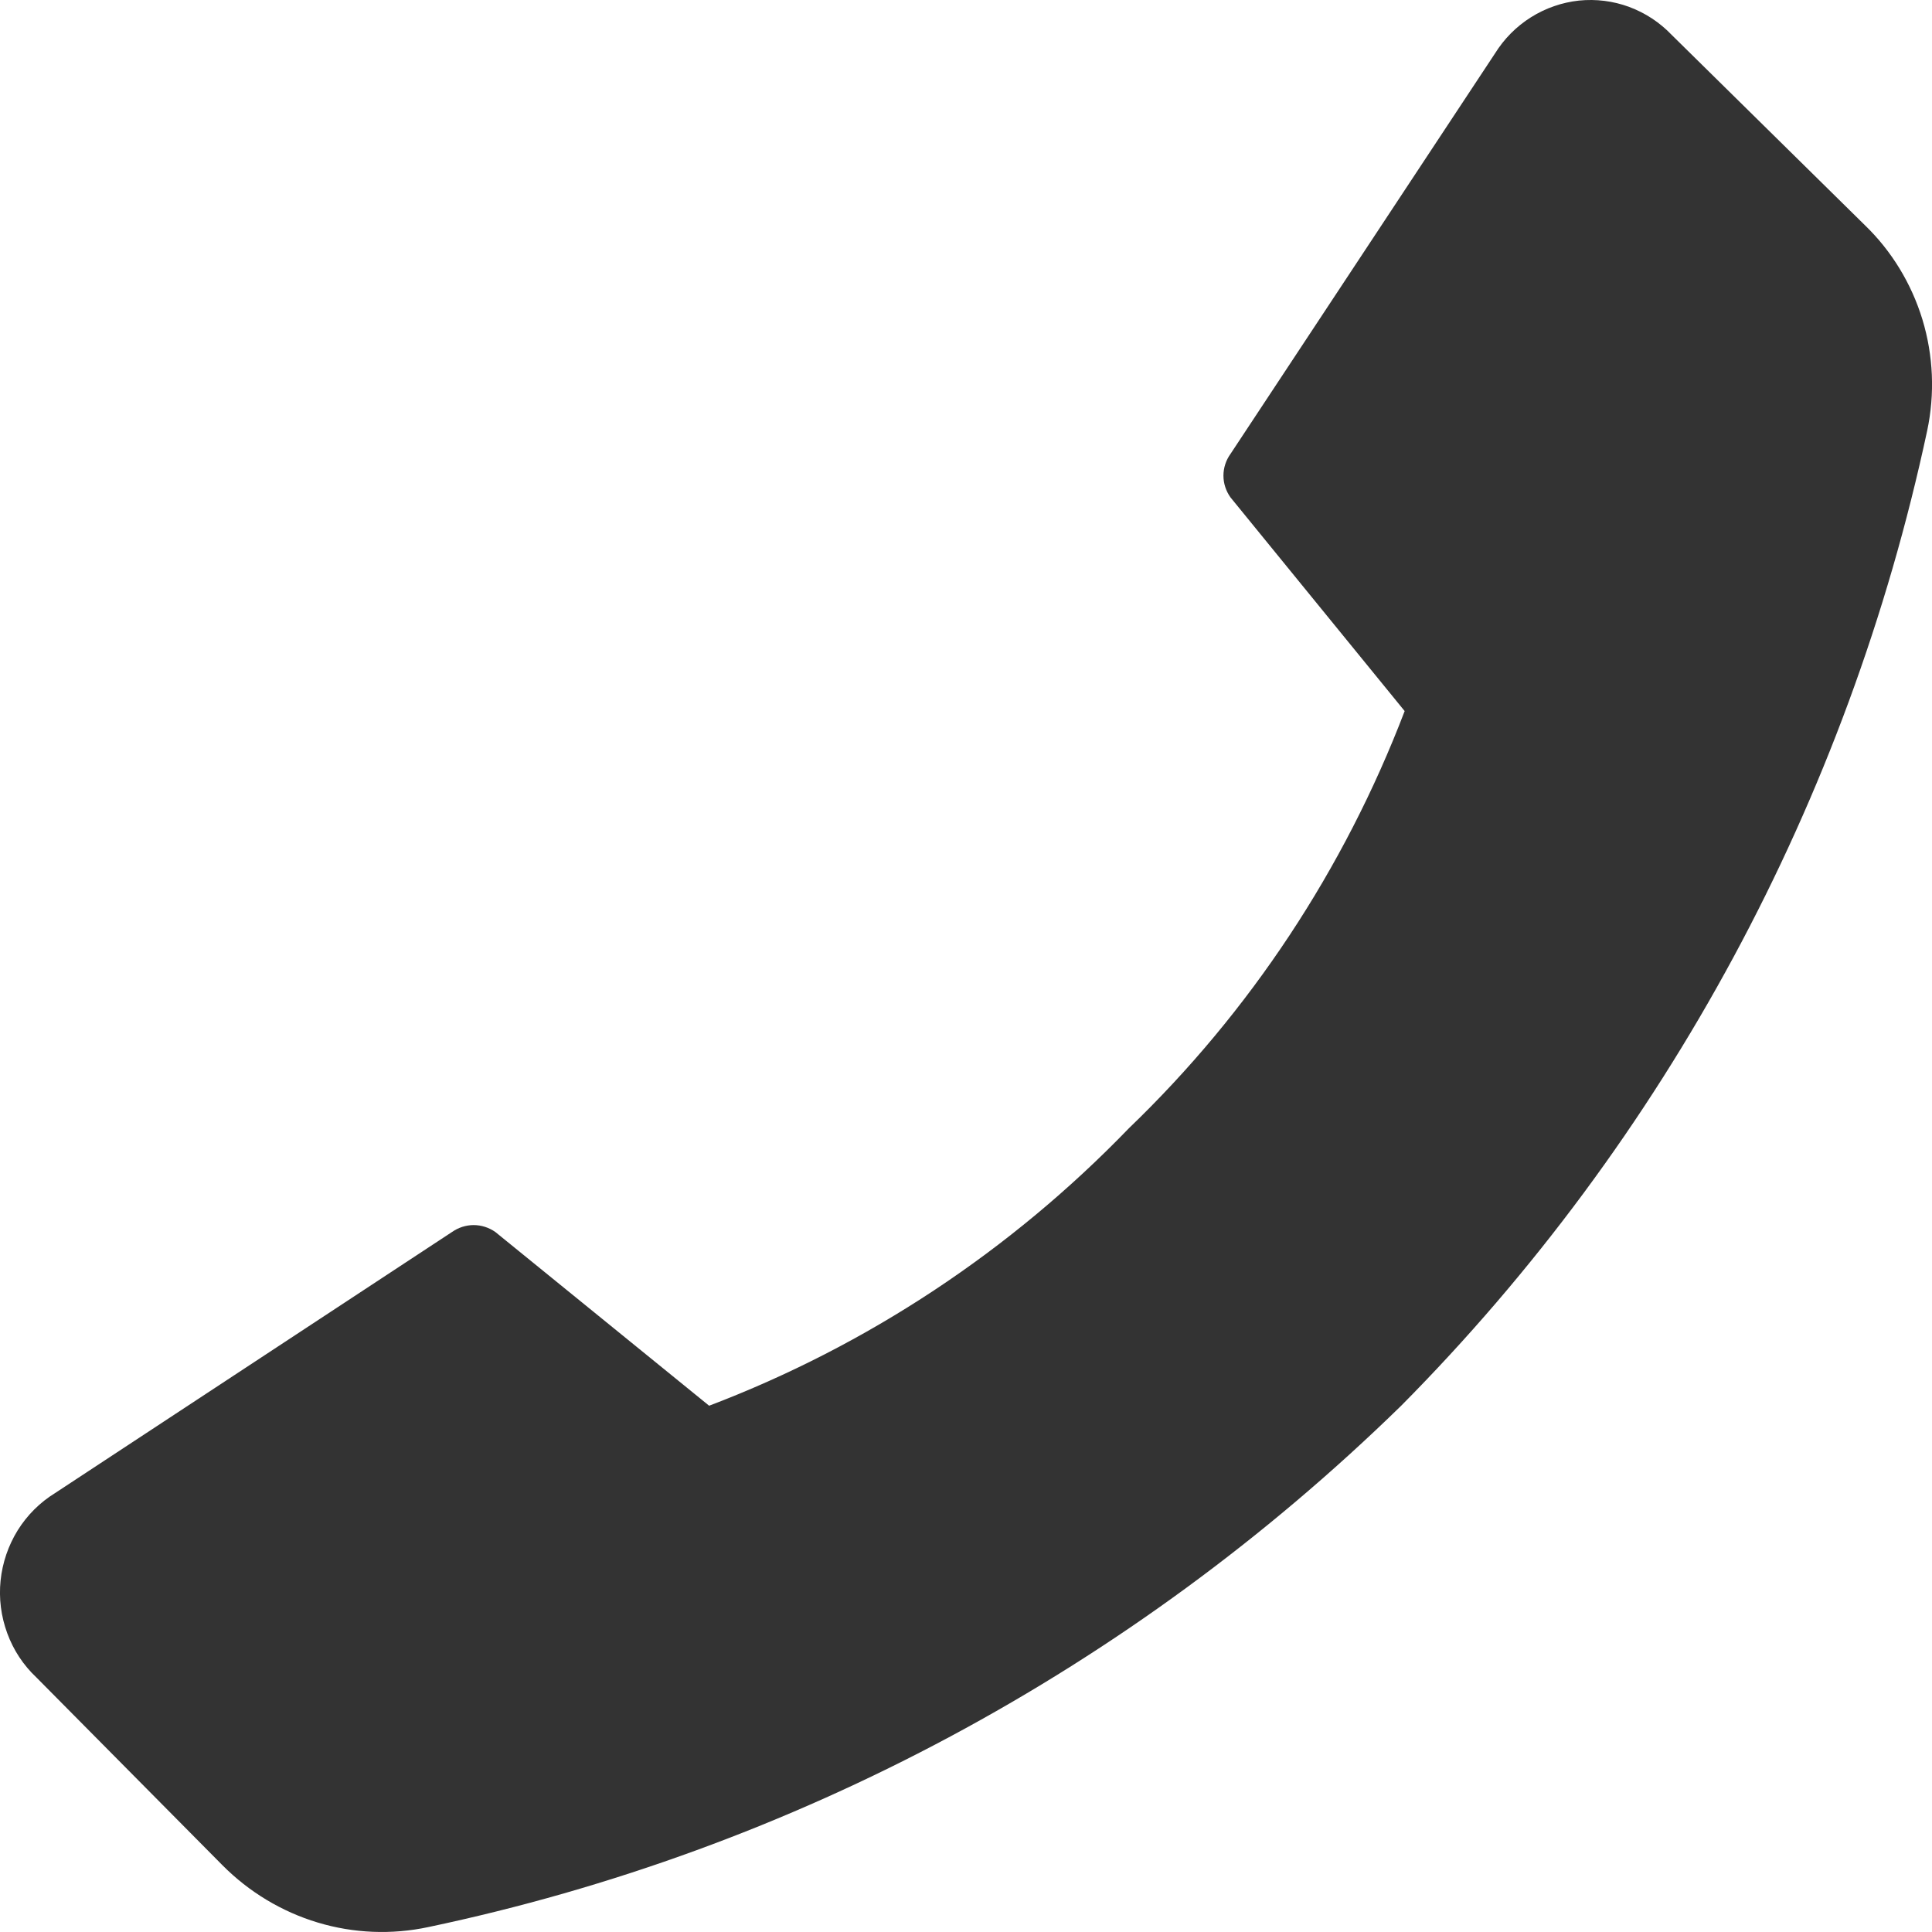 <svg width="20" height="20" viewBox="0 0 20 20" fill="none" xmlns="http://www.w3.org/2000/svg">
<path d="M11.687 11.679C10.461 12.949 8.977 13.93 7.341 14.552L5.127 12.753C5.061 12.707 4.983 12.682 4.903 12.682C4.824 12.682 4.746 12.707 4.68 12.753L0.569 15.457C0.413 15.553 0.281 15.685 0.183 15.842C0.086 15.999 0.025 16.177 0.006 16.362C-0.013 16.547 0.011 16.733 0.075 16.907C0.139 17.082 0.242 17.238 0.376 17.364L2.302 19.308C2.578 19.586 2.917 19.79 3.289 19.902C3.661 20.014 4.054 20.03 4.434 19.949C8.22 19.151 11.711 17.28 14.505 14.552C17.238 11.796 19.13 8.29 19.95 4.459C20.031 4.077 20.014 3.681 19.901 3.308C19.787 2.935 19.582 2.598 19.304 2.33L17.307 0.363C17.183 0.233 17.033 0.134 16.866 0.072C16.7 0.01 16.521 -0.012 16.345 0.006C16.169 0.025 15.999 0.084 15.848 0.179C15.697 0.274 15.57 0.402 15.475 0.555L12.738 4.699C12.691 4.764 12.665 4.843 12.665 4.924C12.665 5.005 12.691 5.083 12.738 5.149L14.541 7.361C13.915 8.999 12.94 10.474 11.687 11.679Z" fill="#333333"/>
</svg>

